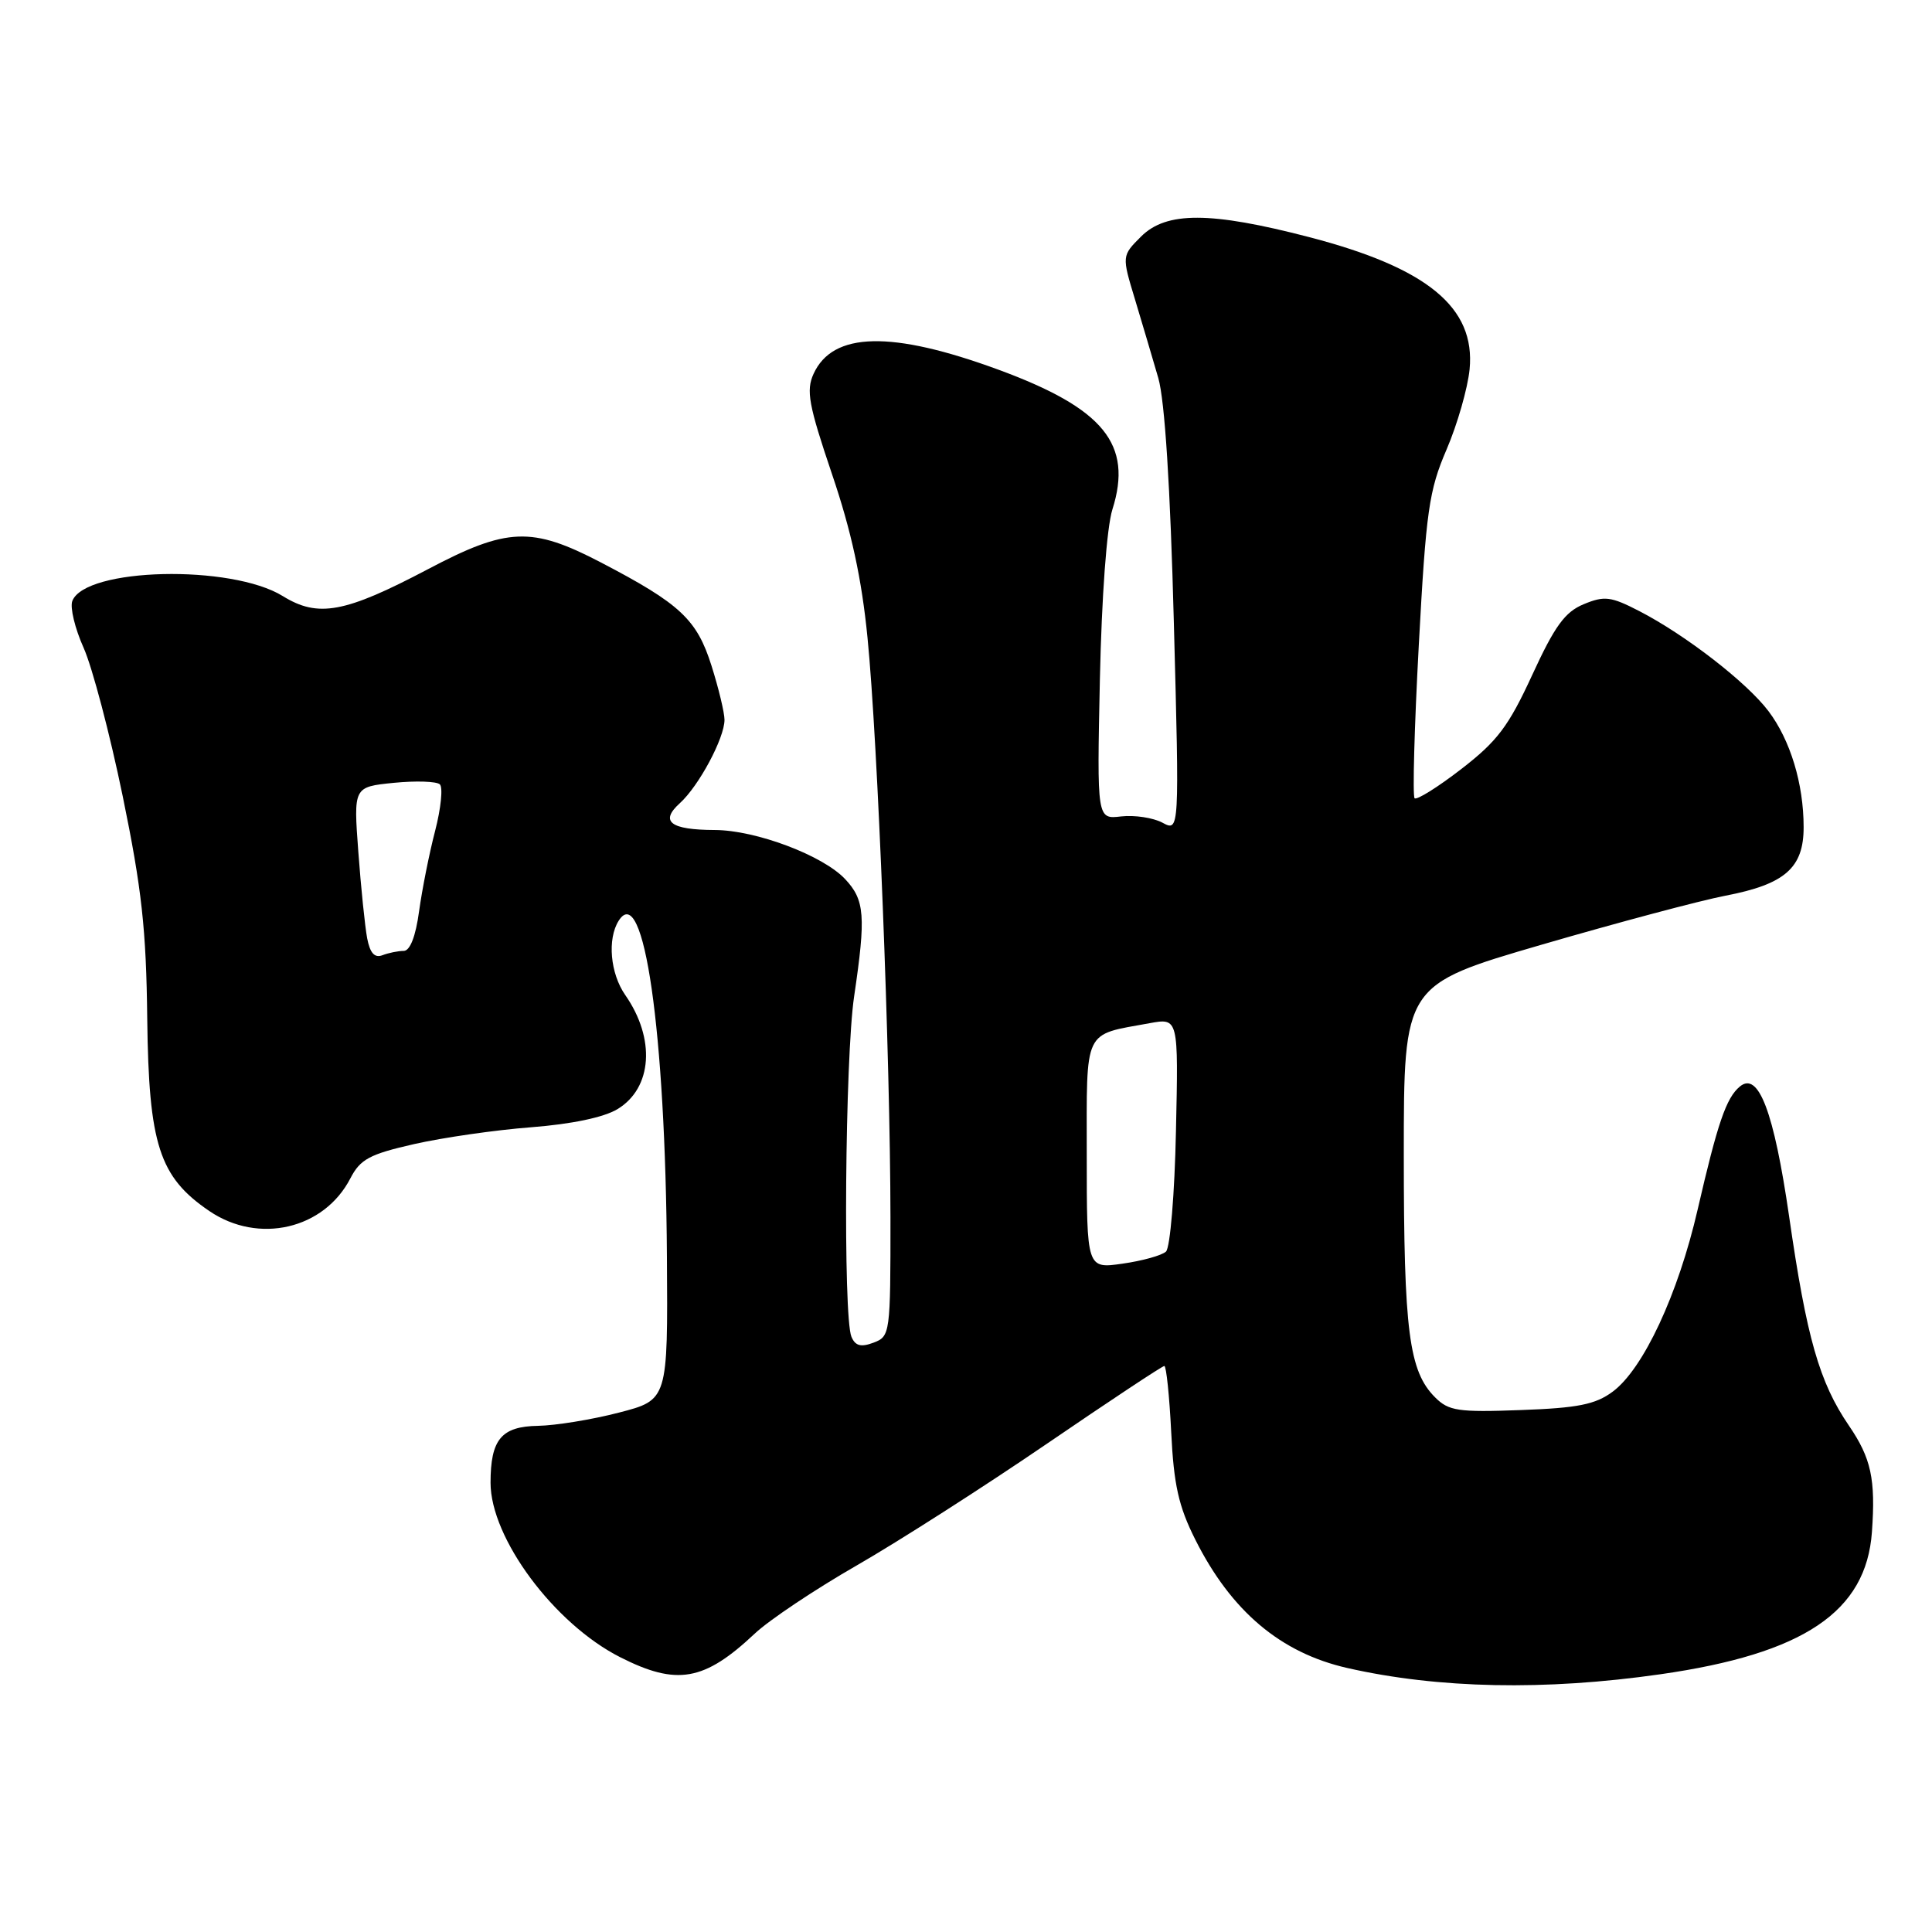 <?xml version="1.0" encoding="UTF-8" standalone="no"?>
<!DOCTYPE svg PUBLIC "-//W3C//DTD SVG 1.1//EN" "http://www.w3.org/Graphics/SVG/1.1/DTD/svg11.dtd" >
<svg xmlns="http://www.w3.org/2000/svg" xmlns:xlink="http://www.w3.org/1999/xlink" version="1.1" viewBox="0 0 256 256">
 <g >
 <path fill="currentColor"
d=" M 220.00 221.85 C 239.01 219.13 247.28 213.57 248.04 203.00 C 248.54 195.99 247.94 193.22 244.99 188.90 C 241.07 183.16 239.39 177.29 237.06 161.13 C 235.05 147.30 233.01 141.92 230.54 143.97 C 228.73 145.47 227.59 148.81 224.95 160.26 C 222.36 171.51 217.74 181.41 213.68 184.41 C 211.40 186.10 209.06 186.57 201.52 186.84 C 193.21 187.15 191.96 186.96 190.16 185.16 C 186.69 181.69 186.01 176.42 186.01 153.00 C 186.01 130.50 186.01 130.50 204.26 125.18 C 214.29 122.26 225.27 119.33 228.65 118.68 C 236.52 117.17 239.00 114.99 238.99 109.60 C 238.99 103.86 237.23 98.07 234.34 94.24 C 231.47 90.43 223.35 84.14 217.23 80.98 C 213.45 79.03 212.60 78.92 209.85 80.06 C 207.36 81.09 206.01 82.95 203.03 89.43 C 199.90 96.23 198.41 98.21 193.63 101.90 C 190.51 104.31 187.72 106.05 187.44 105.77 C 187.16 105.49 187.41 96.34 188.00 85.44 C 188.96 67.67 189.34 64.99 191.68 59.56 C 193.11 56.23 194.48 51.44 194.73 48.93 C 195.52 40.74 189.14 35.49 173.44 31.41 C 160.39 28.02 154.54 28.00 151.19 31.35 C 148.64 33.90 148.64 33.90 150.40 39.70 C 151.36 42.89 152.75 47.57 153.48 50.09 C 154.34 53.07 155.07 64.45 155.54 82.45 C 156.28 110.22 156.28 110.22 154.03 109.01 C 152.79 108.35 150.33 107.98 148.56 108.18 C 145.35 108.56 145.35 108.56 145.74 90.03 C 145.98 79.00 146.65 69.88 147.40 67.50 C 150.13 58.87 146.25 54.12 132.31 48.99 C 118.13 43.78 110.35 43.95 107.80 49.54 C 106.79 51.75 107.15 53.67 110.24 62.81 C 112.82 70.40 114.18 76.69 114.95 84.50 C 116.31 98.18 117.97 140.25 117.99 161.28 C 118.00 176.74 117.95 177.08 115.75 177.91 C 114.07 178.54 113.33 178.34 112.82 177.13 C 111.70 174.46 111.97 140.09 113.18 132.00 C 114.75 121.38 114.59 119.25 111.98 116.48 C 109.03 113.34 100.16 110.00 94.71 109.98 C 88.82 109.96 87.39 108.86 90.08 106.43 C 92.60 104.15 96.00 97.80 96.00 95.38 C 96.00 94.44 95.23 91.22 94.28 88.22 C 92.34 82.07 90.14 80.01 79.61 74.52 C 70.45 69.75 67.22 69.87 56.69 75.43 C 45.70 81.22 42.16 81.88 37.48 78.99 C 30.65 74.76 11.28 75.22 9.58 79.64 C 9.26 80.49 9.93 83.28 11.08 85.84 C 12.23 88.41 14.56 97.25 16.26 105.50 C 18.78 117.76 19.38 123.15 19.51 135.00 C 19.71 151.66 21.09 155.95 27.74 160.47 C 34.26 164.90 42.94 162.89 46.43 156.13 C 47.74 153.60 48.97 152.94 54.86 151.60 C 58.66 150.74 65.63 149.73 70.36 149.37 C 75.76 148.95 80.02 148.06 81.83 146.96 C 86.44 144.16 86.88 137.63 82.85 131.85 C 80.86 128.99 80.45 124.42 81.98 122.00 C 85.32 116.72 88.18 136.61 88.37 166.51 C 88.50 185.50 88.50 185.50 82.00 187.18 C 78.42 188.11 73.60 188.89 71.29 188.93 C 66.43 189.01 65.00 190.73 65.00 196.47 C 65.00 203.81 73.43 215.16 82.18 219.59 C 89.69 223.40 93.31 222.76 100.00 216.47 C 101.92 214.66 108.00 210.60 113.50 207.44 C 119.00 204.28 130.32 197.04 138.65 191.35 C 146.98 185.66 154.01 181.00 154.28 181.00 C 154.54 181.00 154.95 184.94 155.19 189.75 C 155.53 196.75 156.17 199.60 158.38 204.00 C 163.14 213.49 169.68 219.01 178.53 221.02 C 190.60 223.76 204.73 224.04 220.00 221.85 Z  M 144.00 153.04 C 144.00 136.10 143.47 137.20 152.32 135.58 C 156.15 134.88 156.15 134.88 155.82 149.89 C 155.65 158.16 155.05 165.32 154.50 165.84 C 153.95 166.35 151.36 167.07 148.75 167.44 C 144.00 168.12 144.00 168.12 144.00 153.04 Z  M 48.65 124.32 C 48.36 122.77 47.83 117.62 47.48 112.88 C 46.84 104.27 46.84 104.27 52.17 103.73 C 55.10 103.44 57.85 103.53 58.28 103.93 C 58.71 104.33 58.43 107.10 57.66 110.08 C 56.88 113.06 55.93 117.86 55.53 120.75 C 55.08 124.08 54.33 126.00 53.49 126.00 C 52.76 126.00 51.49 126.26 50.68 126.57 C 49.64 126.97 49.03 126.30 48.65 124.32 Z "/>
</g>
</svg>